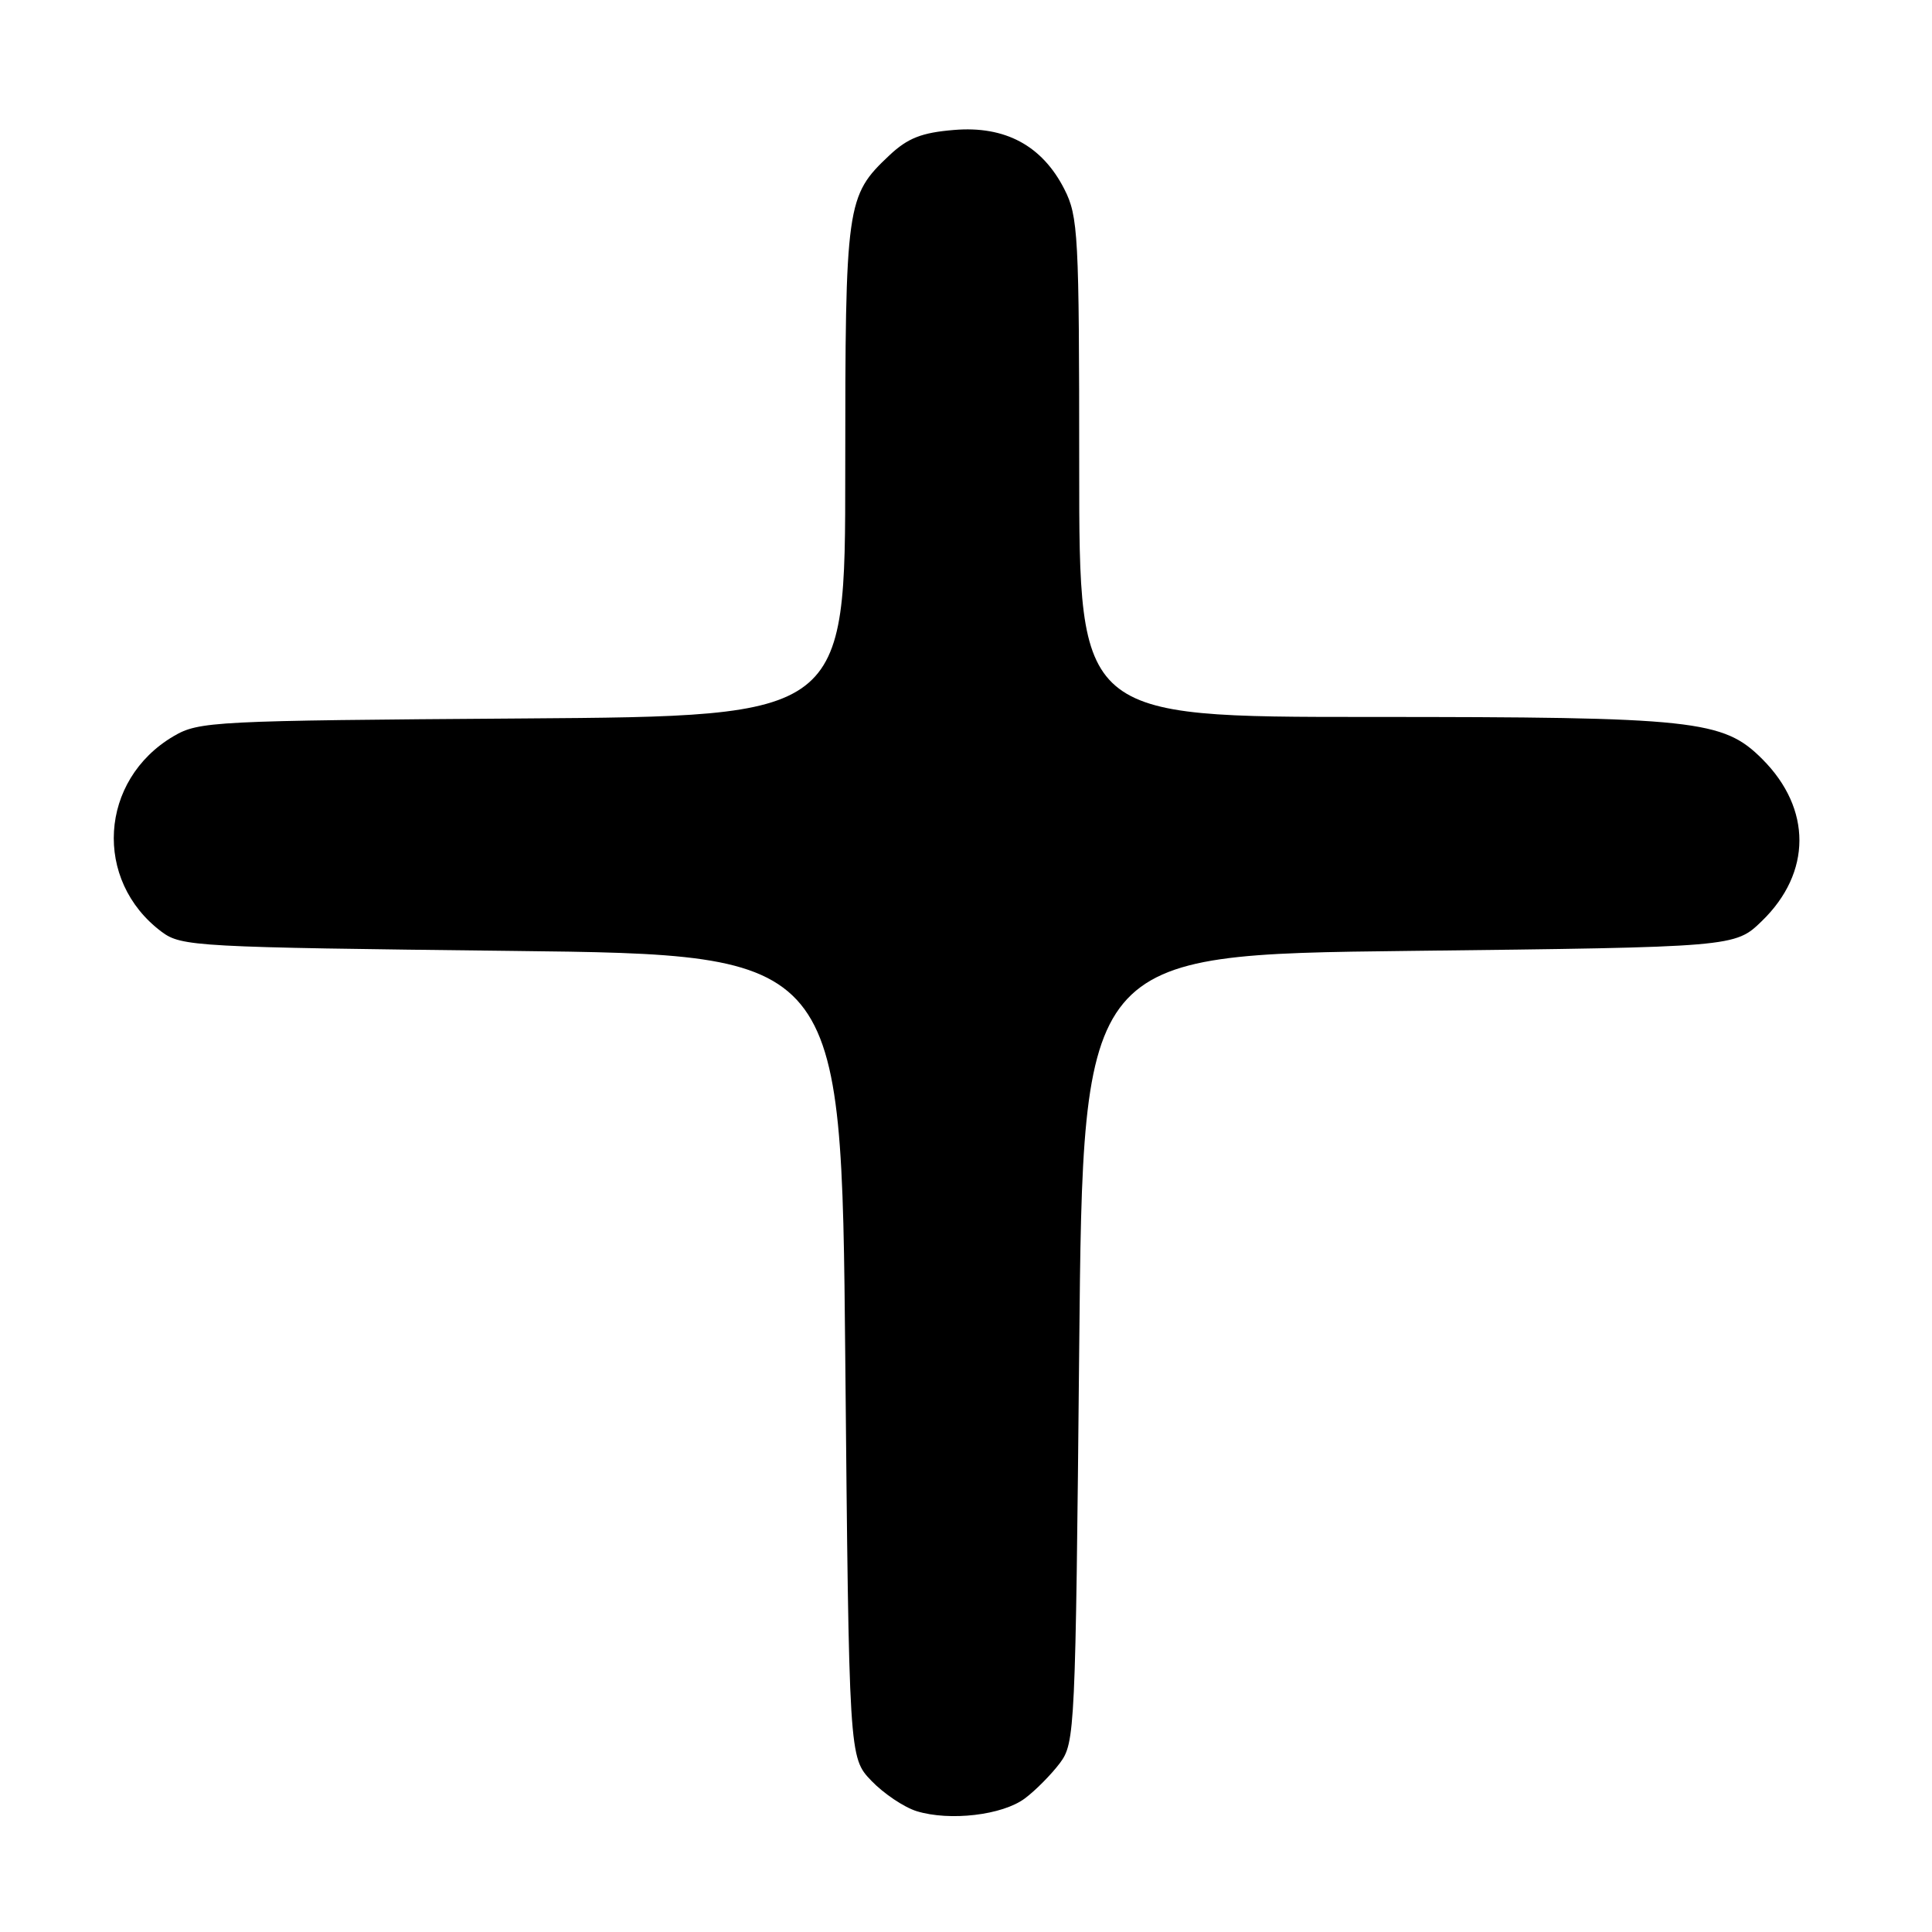 <?xml version="1.0" encoding="UTF-8" standalone="no"?>
<!DOCTYPE svg PUBLIC "-//W3C//DTD SVG 1.1//EN" "http://www.w3.org/Graphics/SVG/1.1/DTD/svg11.dtd" >
<svg xmlns="http://www.w3.org/2000/svg" xmlns:xlink="http://www.w3.org/1999/xlink" version="1.1" viewBox="0 0 256 256">
 <g >
 <path fill="currentColor"
d=" M 135.80 238.30 C 137.22 237.24 139.30 235.13 140.44 233.62 C 142.44 230.93 142.51 229.41 143.00 178.68 C 143.50 126.50 143.50 126.50 186.70 126.00 C 229.89 125.50 229.89 125.50 233.46 122.04 C 240.07 115.63 240.09 107.16 233.51 100.58 C 228.32 95.39 224.67 95.00 181.45 95.00 C 143.00 95.00 143.00 95.00 143.00 61.96 C 143.00 31.07 142.87 28.67 141.03 25.06 C 138.09 19.29 133.18 16.65 126.42 17.22 C 122.13 17.57 120.29 18.29 117.85 20.58 C 112.13 25.97 112.00 26.90 112.00 62.42 C 112.00 94.90 112.00 94.90 69.25 95.20 C 28.21 95.49 26.36 95.58 23.00 97.55 C 13.14 103.35 12.33 116.67 21.42 123.47 C 24.04 125.42 25.89 125.52 67.82 126.00 C 111.50 126.50 111.50 126.50 112.00 179.69 C 112.50 232.87 112.50 232.87 115.46 235.96 C 117.09 237.66 119.79 239.47 121.46 239.99 C 125.86 241.34 132.83 240.52 135.80 238.30 Z "/>
</g>
</svg>